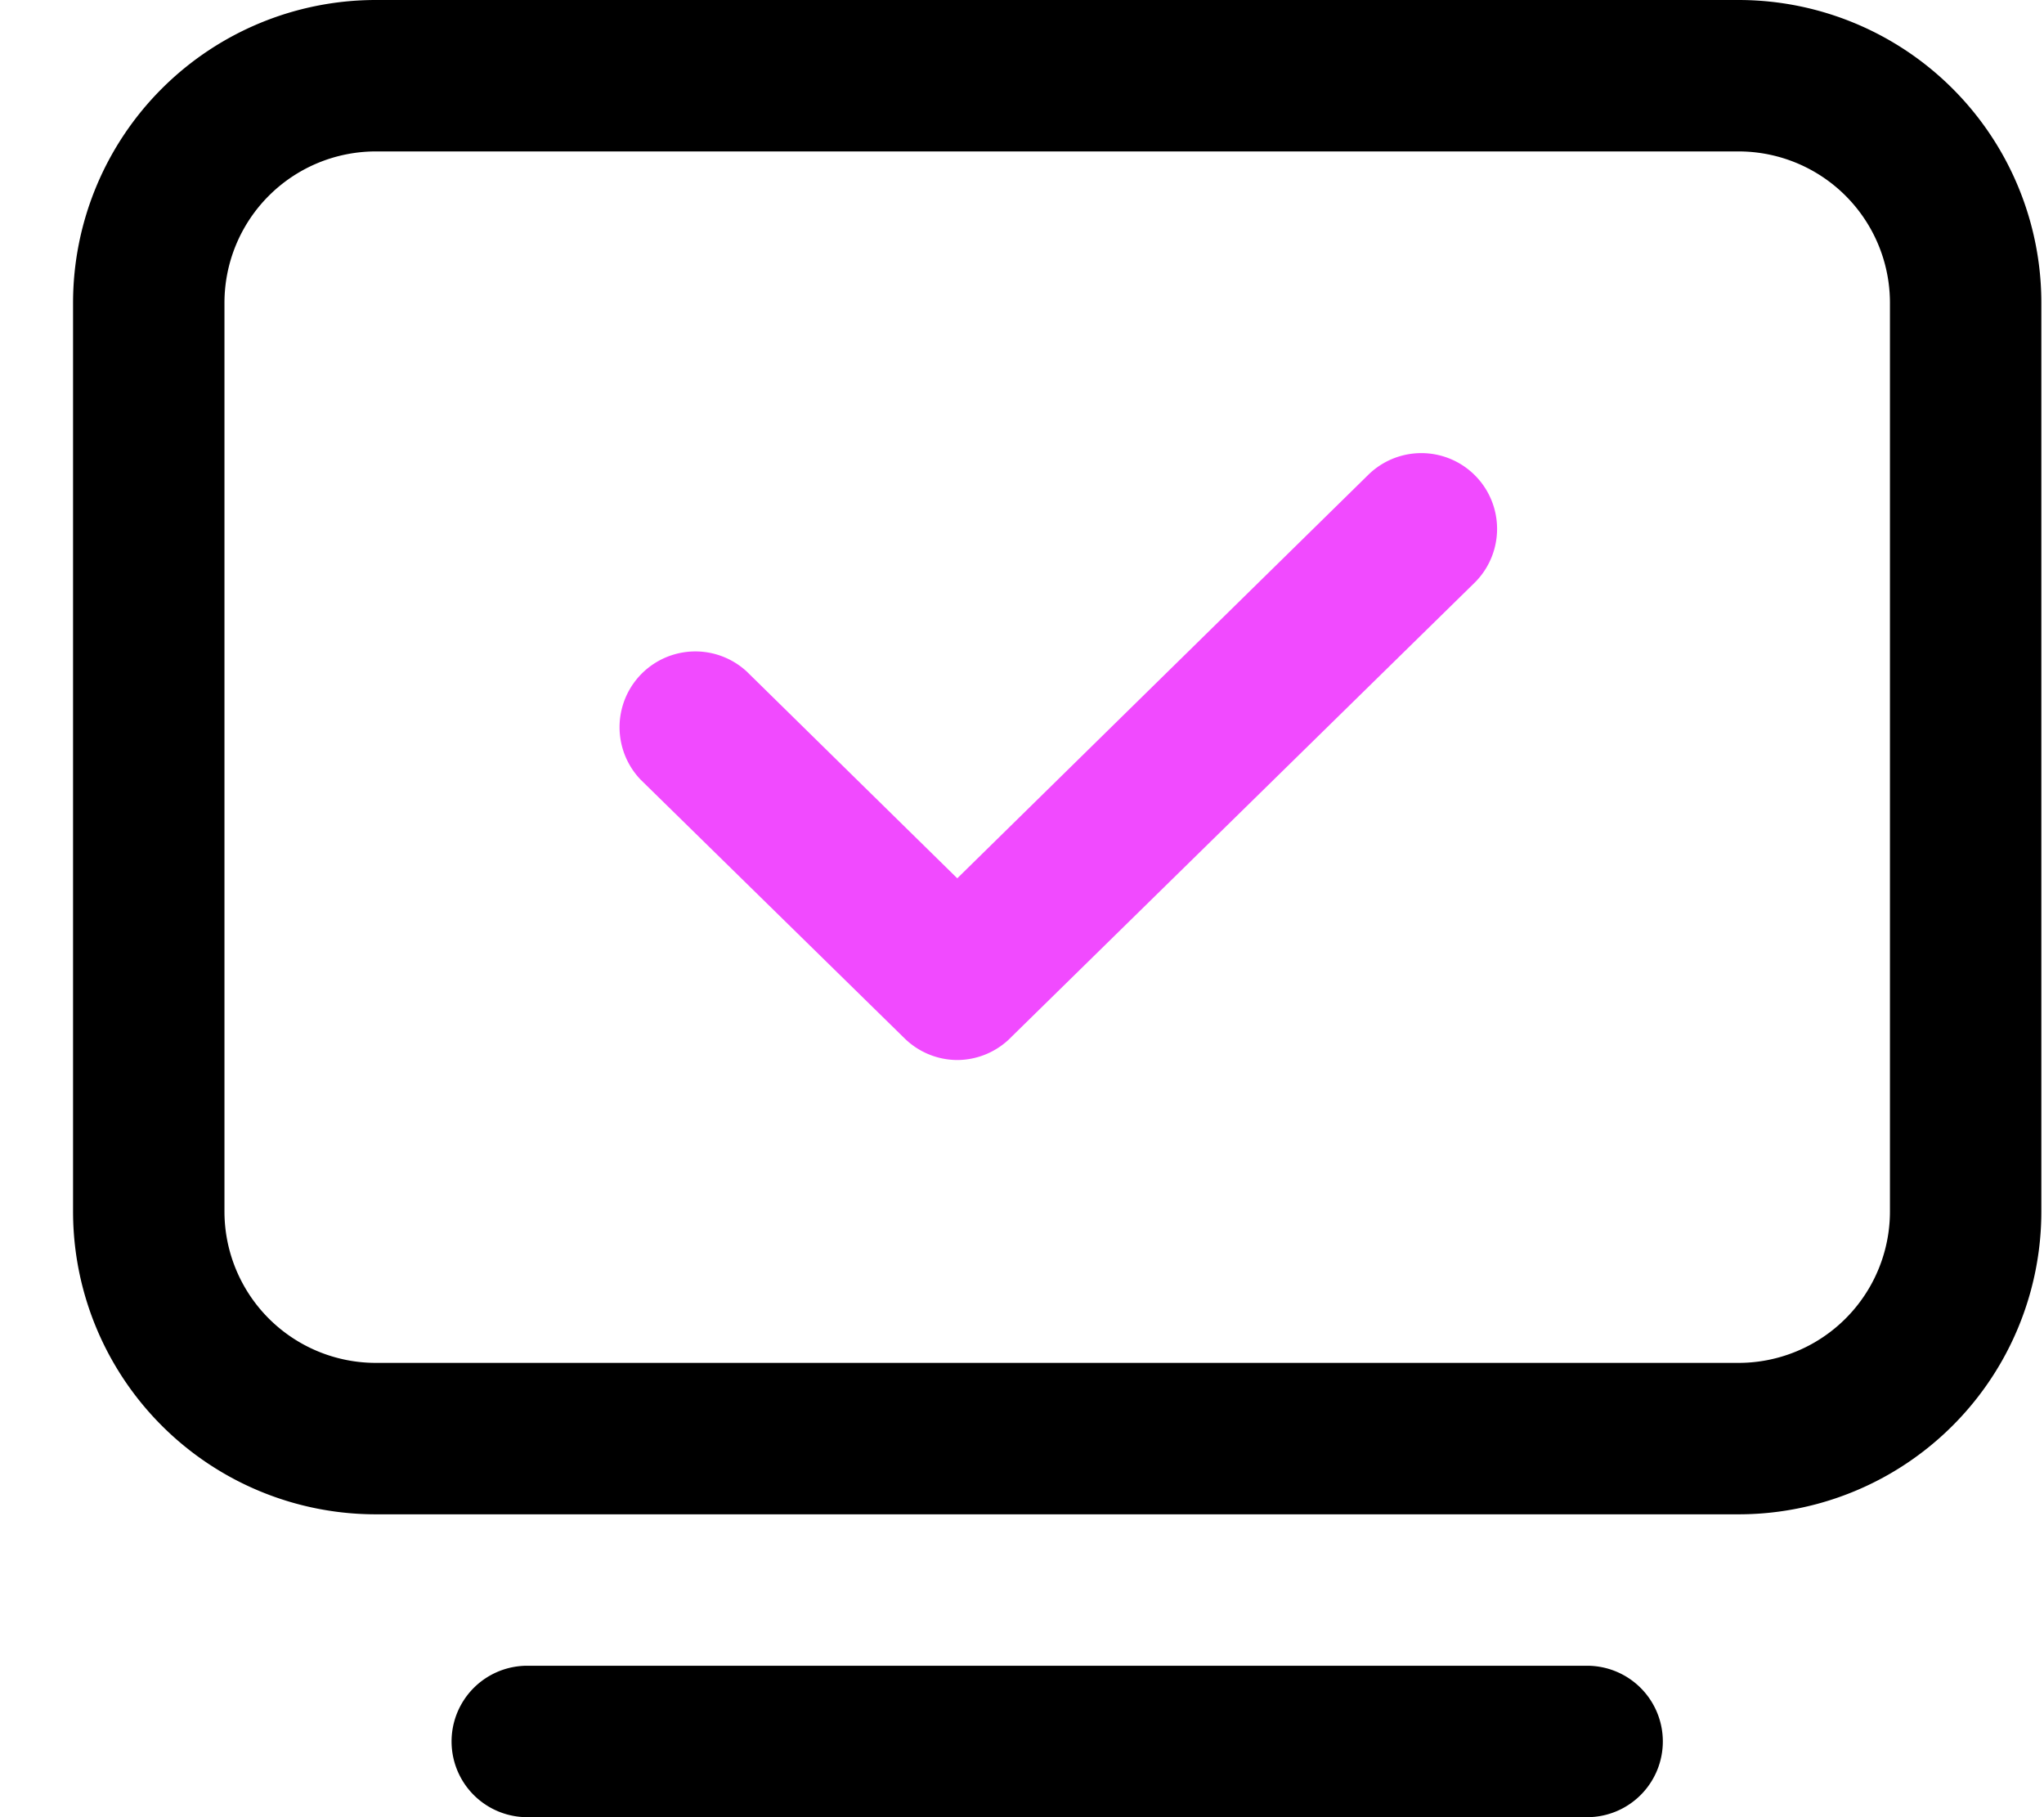 <svg width="27" height="24" fill="none" xmlns="http://www.w3.org/2000/svg"><path d="M12.645 14a1 1 0 0 1-.7-.29l-3.48-3.41a1.001 1.001 0 0 1 1.4-1.43l2.78 2.73 5.42-5.32a1 1 0 1 1 1.42 1.41l-6.12 6a1.001 1.001 0 0 1-.72.31Z" fill="#F14AFF"/><path d="M22.965 2a2 2 0 0 1 2 2v12a2 2 0 0 1-2 2h-18a2 2 0 0 1-2-2V4a2 2 0 0 1 2-2h18Zm0-2h-18a4 4 0 0 0-4 4v12a4 4 0 0 0 4 4h18a4 4 0 0 0 4-4V4a4 4 0 0 0-4-4Zm-1 23a1 1 0 0 0-1-1h-14a1 1 0 0 0 0 2h14a1 1 0 0 0 1-1Z" fill="#000"/></svg>